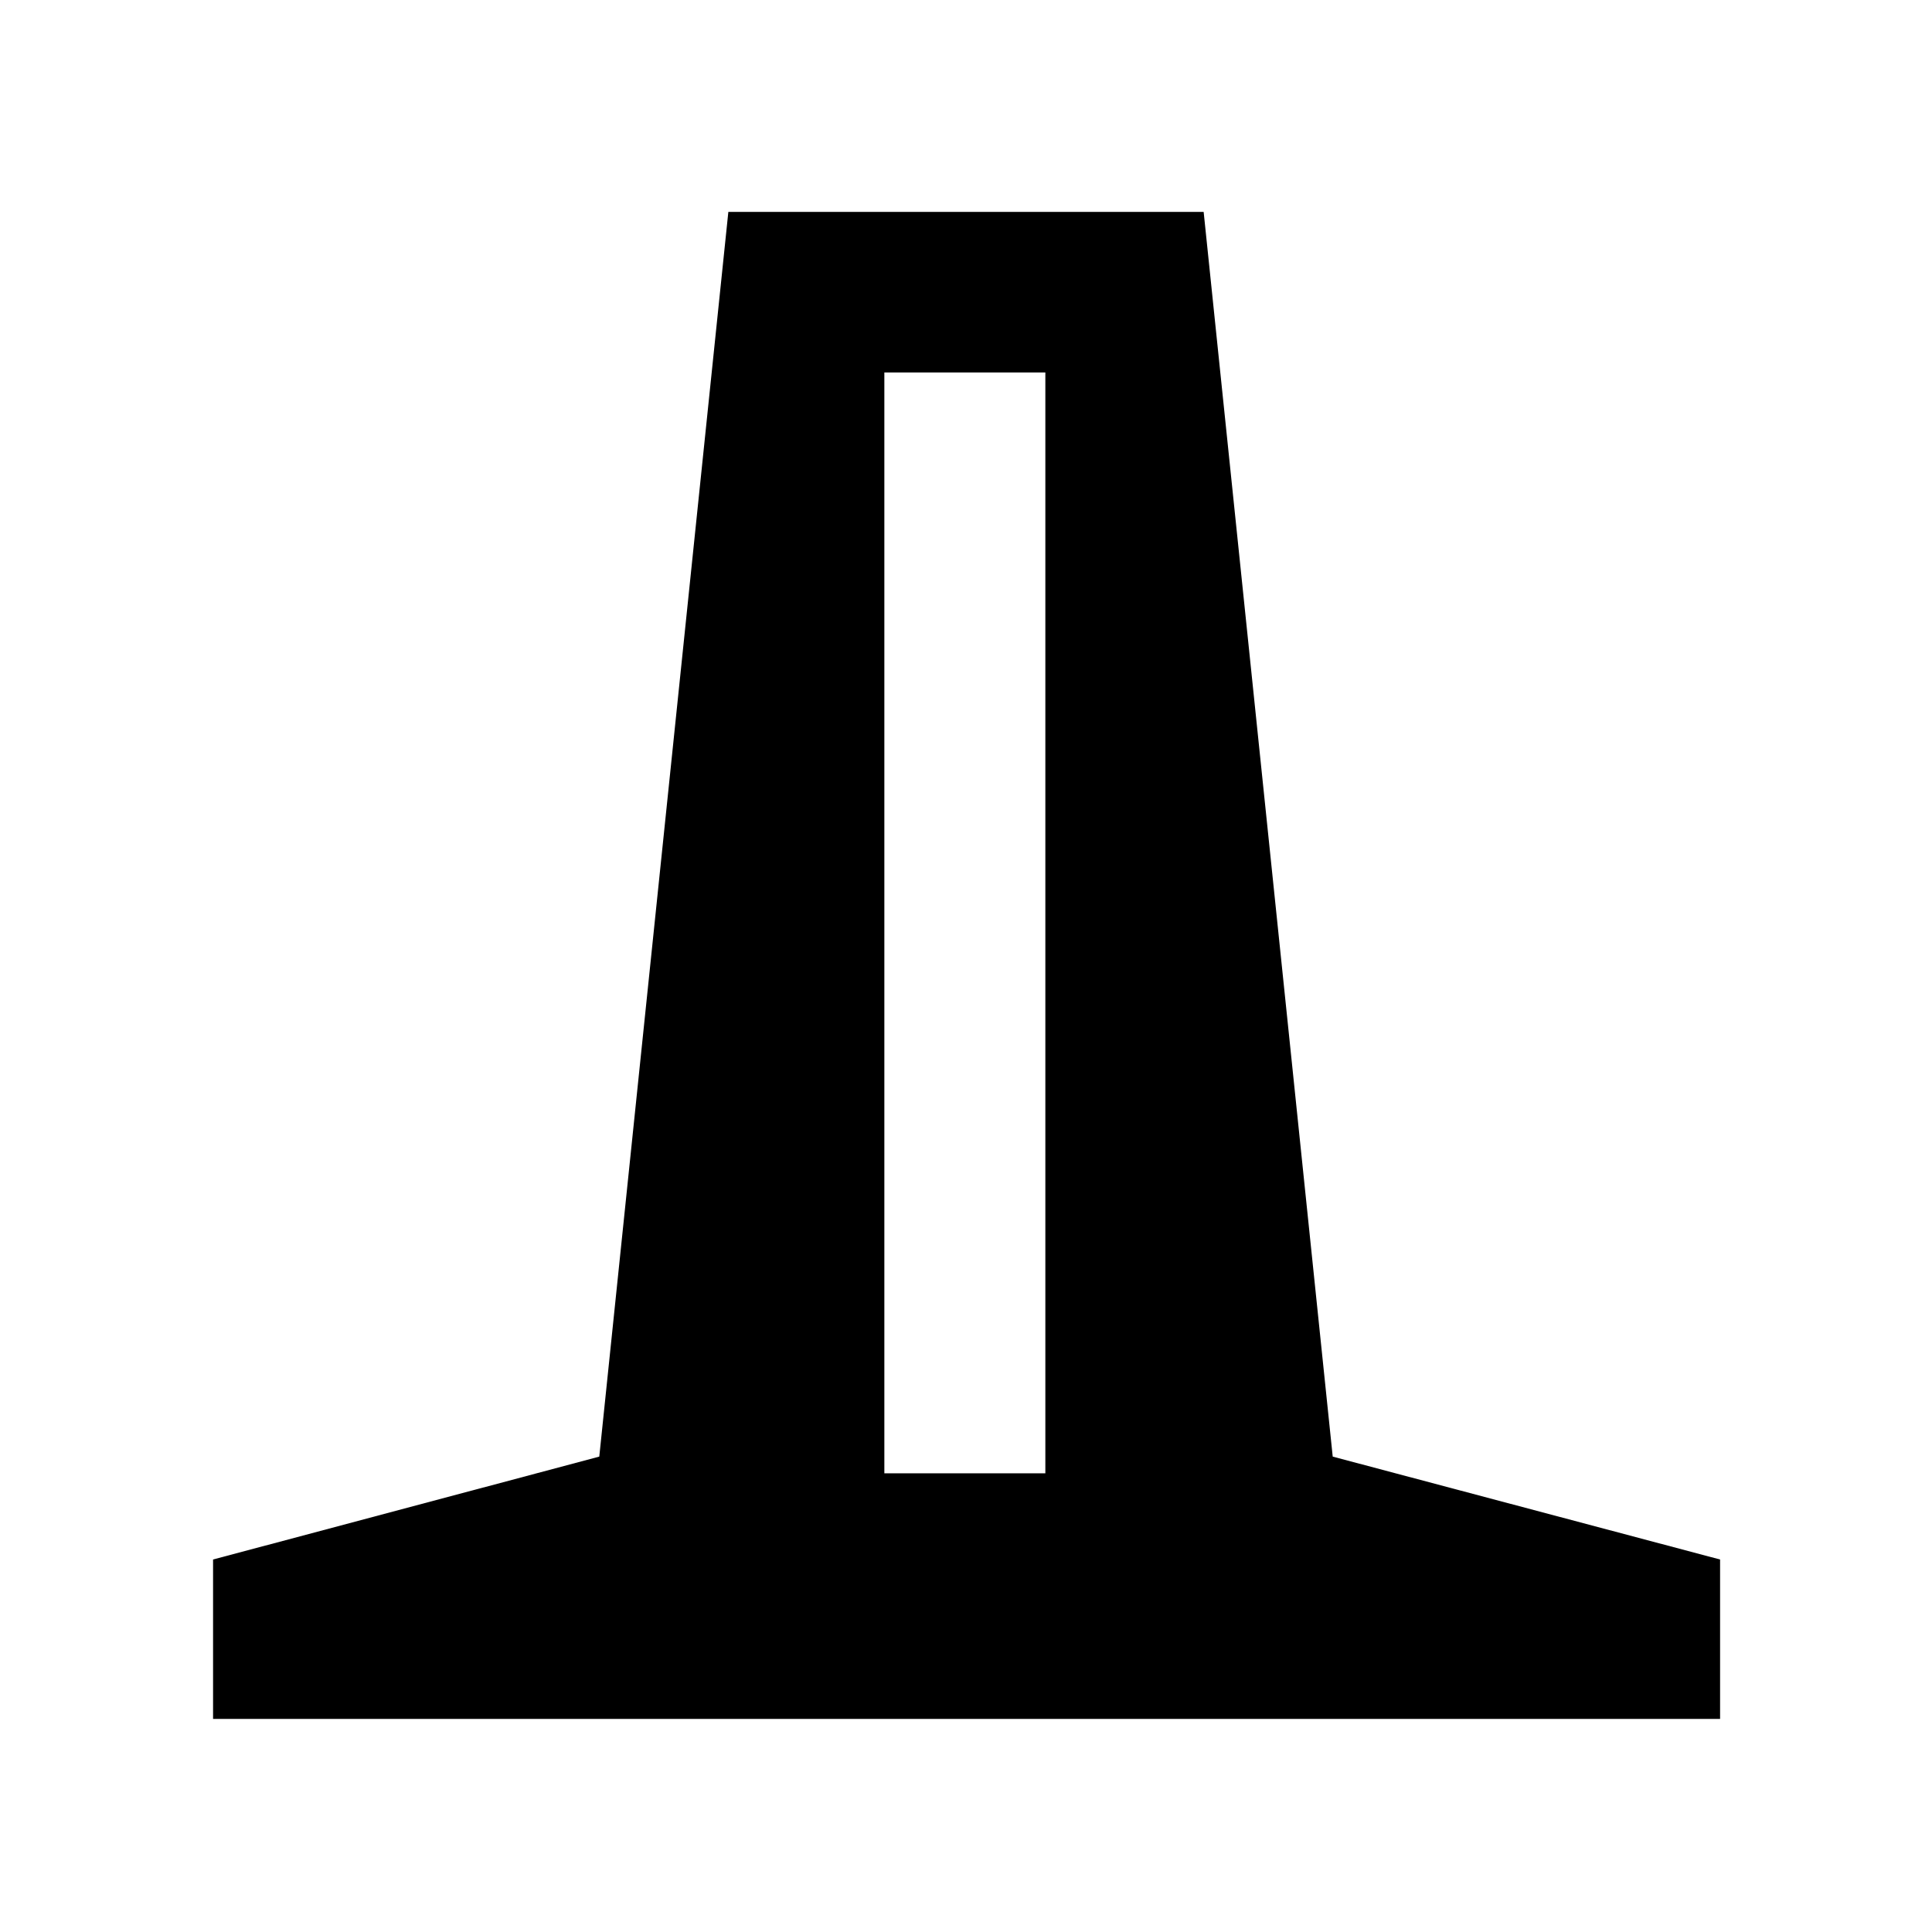 <svg xmlns="http://www.w3.org/2000/svg" height="48" viewBox="0 -960 960 960" width="48"><path d="M105.87-105.87v-79.22l191.91-51.13 64.13-618.48h236.18l64.13 618.48 192.48 51.13v79.22H105.87Zm333.56-122.04h80v-547h-80v547Z"/></svg>